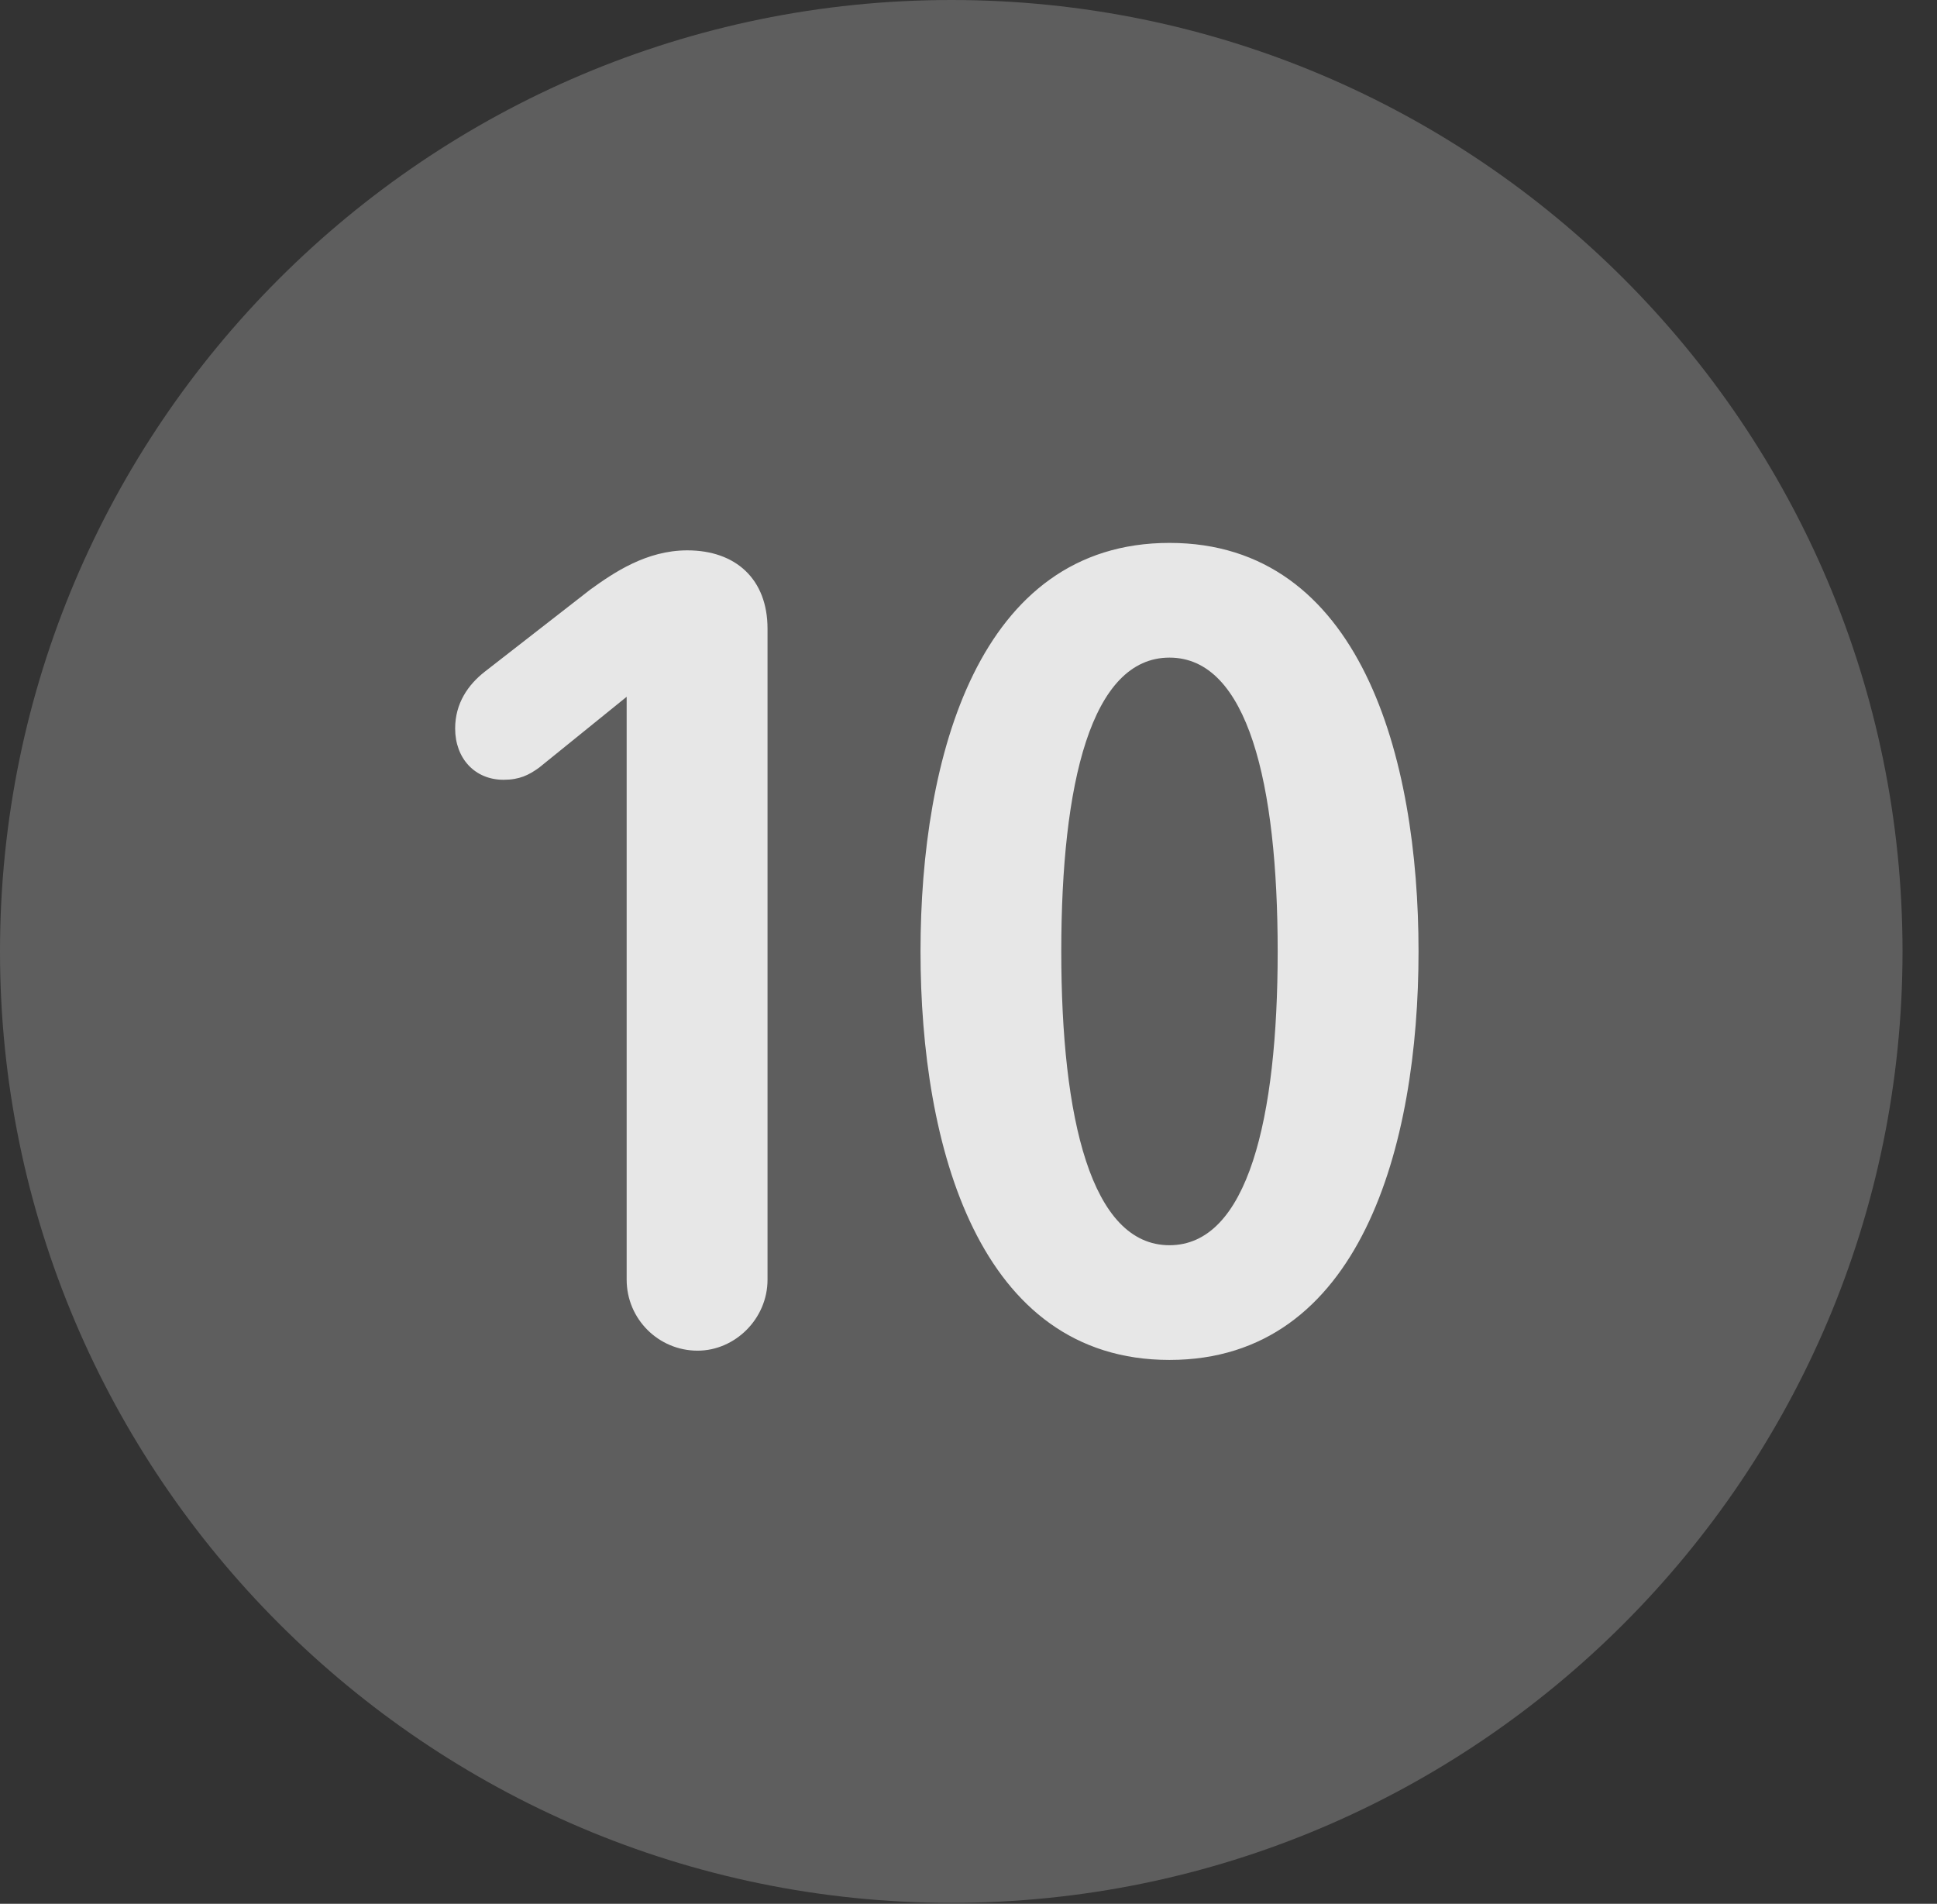 <?xml version="1.0" encoding="UTF-8"?>
<!--Generator: Apple Native CoreSVG 341-->
<!DOCTYPE svg
PUBLIC "-//W3C//DTD SVG 1.1//EN"
       "http://www.w3.org/Graphics/SVG/1.1/DTD/svg11.dtd">
<svg version="1.1" xmlns="http://www.w3.org/2000/svg" xmlns:xlink="http://www.w3.org/1999/xlink" viewBox="0 0 20.283 19.932">
 <rect x="0" y="0" width="20.283" height="19.932" fill="#333333" stroke="none"/>
 <g>
  <rect height="19.932" opacity="0" width="20.283" x="0" y="0"/>
  <path d="M9.961 19.922C15.459 19.922 19.922 15.449 19.922 9.961C19.922 4.463 15.459 0 9.961 0C4.473 0 0 4.463 0 9.961C0 15.449 4.473 19.922 9.961 19.922Z" fill="white" fill-opacity="0.212"/>
  <path d="M7.305 14.141C6.895 14.141 6.562 13.809 6.562 13.398L6.562 7.295L5.645 8.037C5.537 8.115 5.439 8.164 5.273 8.164C4.971 8.164 4.766 7.939 4.766 7.627C4.766 7.363 4.902 7.168 5.078 7.031L6.182 6.172C6.426 5.996 6.768 5.762 7.197 5.762C7.705 5.762 8.037 6.064 8.037 6.582L8.037 13.398C8.037 13.809 7.695 14.141 7.305 14.141ZM12.246 14.238C10.244 14.238 9.639 11.992 9.639 9.961C9.639 7.93 10.244 5.684 12.246 5.684C14.248 5.684 14.854 7.93 14.854 9.961C14.854 11.992 14.248 14.238 12.246 14.238ZM12.246 13.037C13.066 13.037 13.379 11.709 13.379 9.961C13.379 8.203 13.066 6.885 12.246 6.885C11.426 6.885 11.113 8.203 11.113 9.961C11.113 11.709 11.426 13.037 12.246 13.037Z" fill="white" fill-opacity="0.85"/>
 </g>
</svg>
